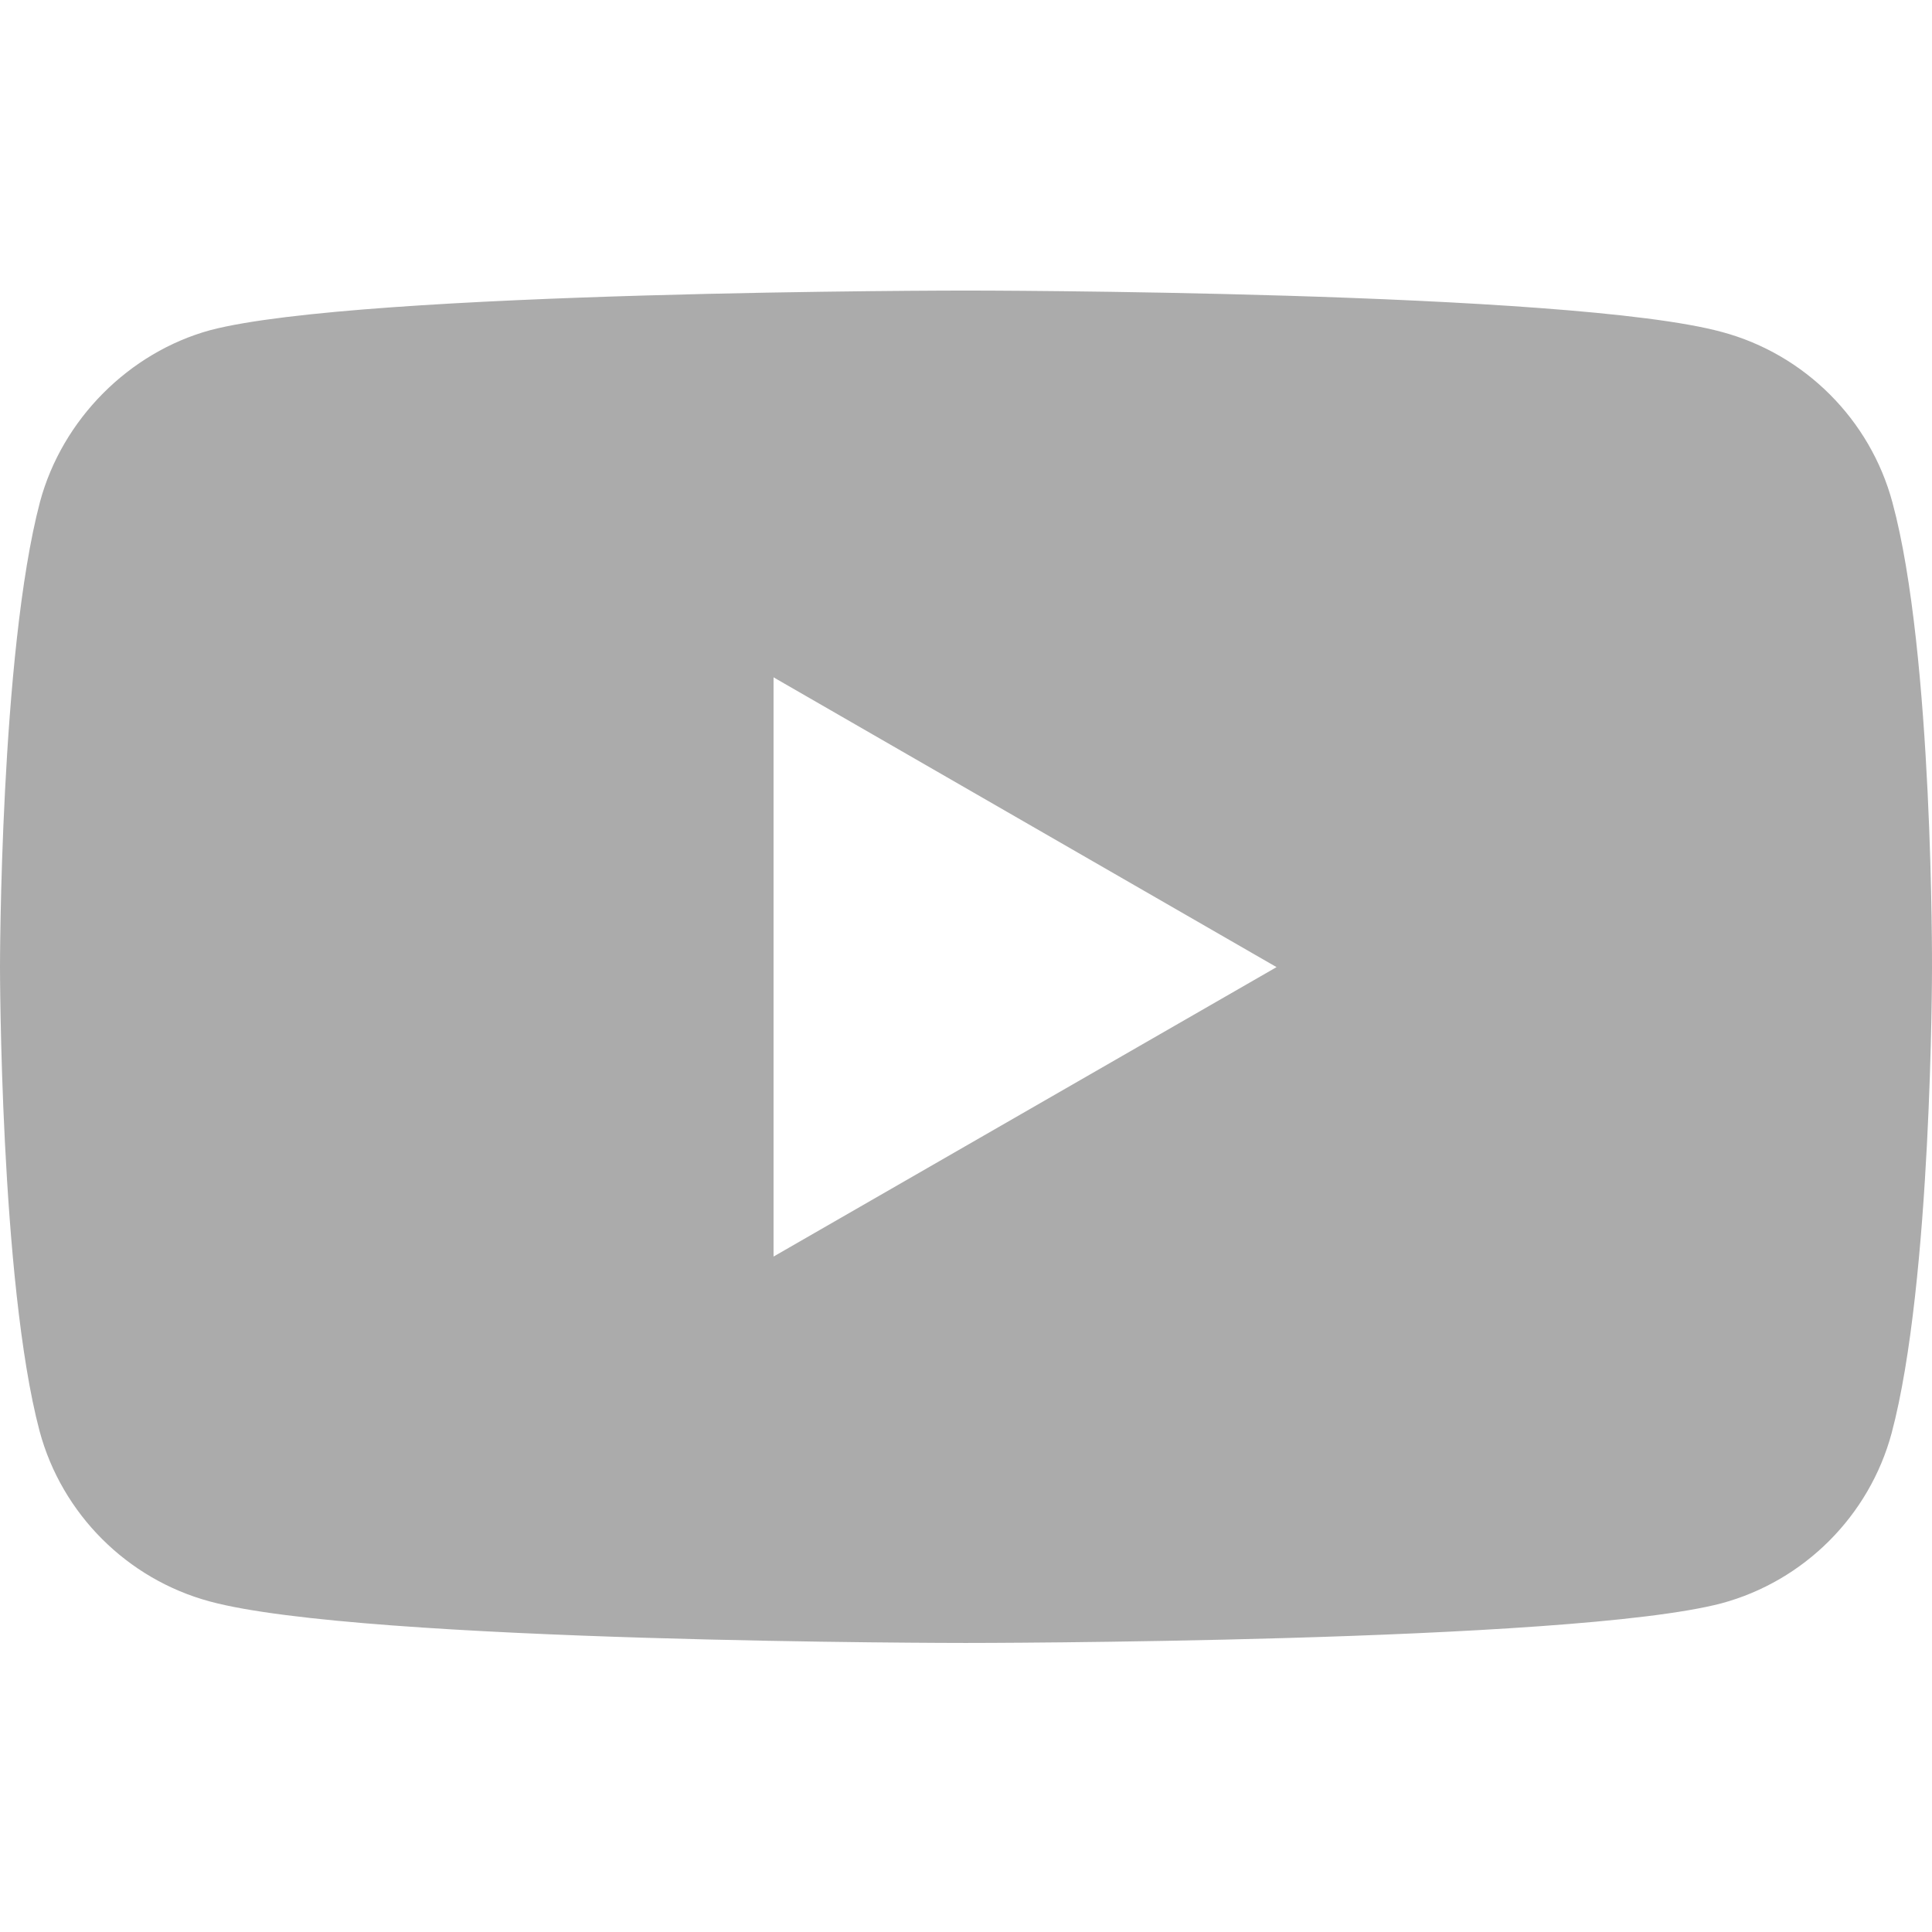 <?xml version="1.0" encoding="UTF-8" standalone="no"?>
<svg
   xmlns:dc="http://purl.org/dc/elements/1.1/"
   xmlns:cc="http://creativecommons.org/ns#"
   xmlns:rdf="http://www.w3.org/1999/02/22-rdf-syntax-ns#"
   xmlns:svg="http://www.w3.org/2000/svg"
   xmlns="http://www.w3.org/2000/svg"
   xmlns:sodipodi="http://sodipodi.sourceforge.net/DTD/sodipodi-0.dtd"
   xmlns:inkscape="http://www.inkscape.org/namespaces/inkscape"
   version="1.1"
   id="Layer_1"
   x="0px"
   y="0px"
   viewBox="0 0 512 512"
   style="enable-background:new 0 0 512 512;"
   xml:space="preserve"
   sodipodi:docname="youtubeGrey.svg"
   inkscape:version="1.0 (4035a4fb49, 2020-05-01)"><defs
   id="defs11" /><sodipodi:namedview
   inkscape:document-rotation="0"
   pagecolor="#ffffff"
   bordercolor="#666666"
   borderopacity="1"
   objecttolerance="10"
   gridtolerance="10"
   guidetolerance="10"
   inkscape:pageopacity="0"
   inkscape:pageshadow="2"
   inkscape:window-width="1920"
   inkscape:window-height="1017"
   id="namedview9"
   showgrid="false"
   inkscape:zoom="1.6601562"
   inkscape:cx="256"
   inkscape:cy="280.09412"
   inkscape:window-x="1912"
   inkscape:window-y="-8"
   inkscape:window-maximized="1"
   inkscape:current-layer="Layer_1" />
<style
   type="text/css"
   id="style2">
	.st0{fill:#FF0000;}
</style>
<g
   id="g6"
   style="opacity:1;fill:#ababab;fill-opacity:1">
	<path
   class="st0"
   d="M501.5,133.1c-5.9-21.9-23.2-39.2-45.1-45.1C416.3,77,256,77,256,77S95.7,77,55.7,87.5   c-21.5,5.9-39.2,23.6-45.1,45.5C0,173.2,0,256.2,0,256.2s0,83.5,10.5,123.1c5.9,21.9,23.2,39.2,45.1,45.1   c40.5,11,200.3,11,200.3,11s160.3,0,200.3-10.5c21.9-5.9,39.2-23.2,45.1-45.1C512,339.7,512,256.7,512,256.7   S512.4,173.2,501.5,133.1z M205,333V179.5l133.3,76.8L205,333z"
   id="path4"
   style="fill:#ababab;fill-opacity:1" />
</g>
</svg>
